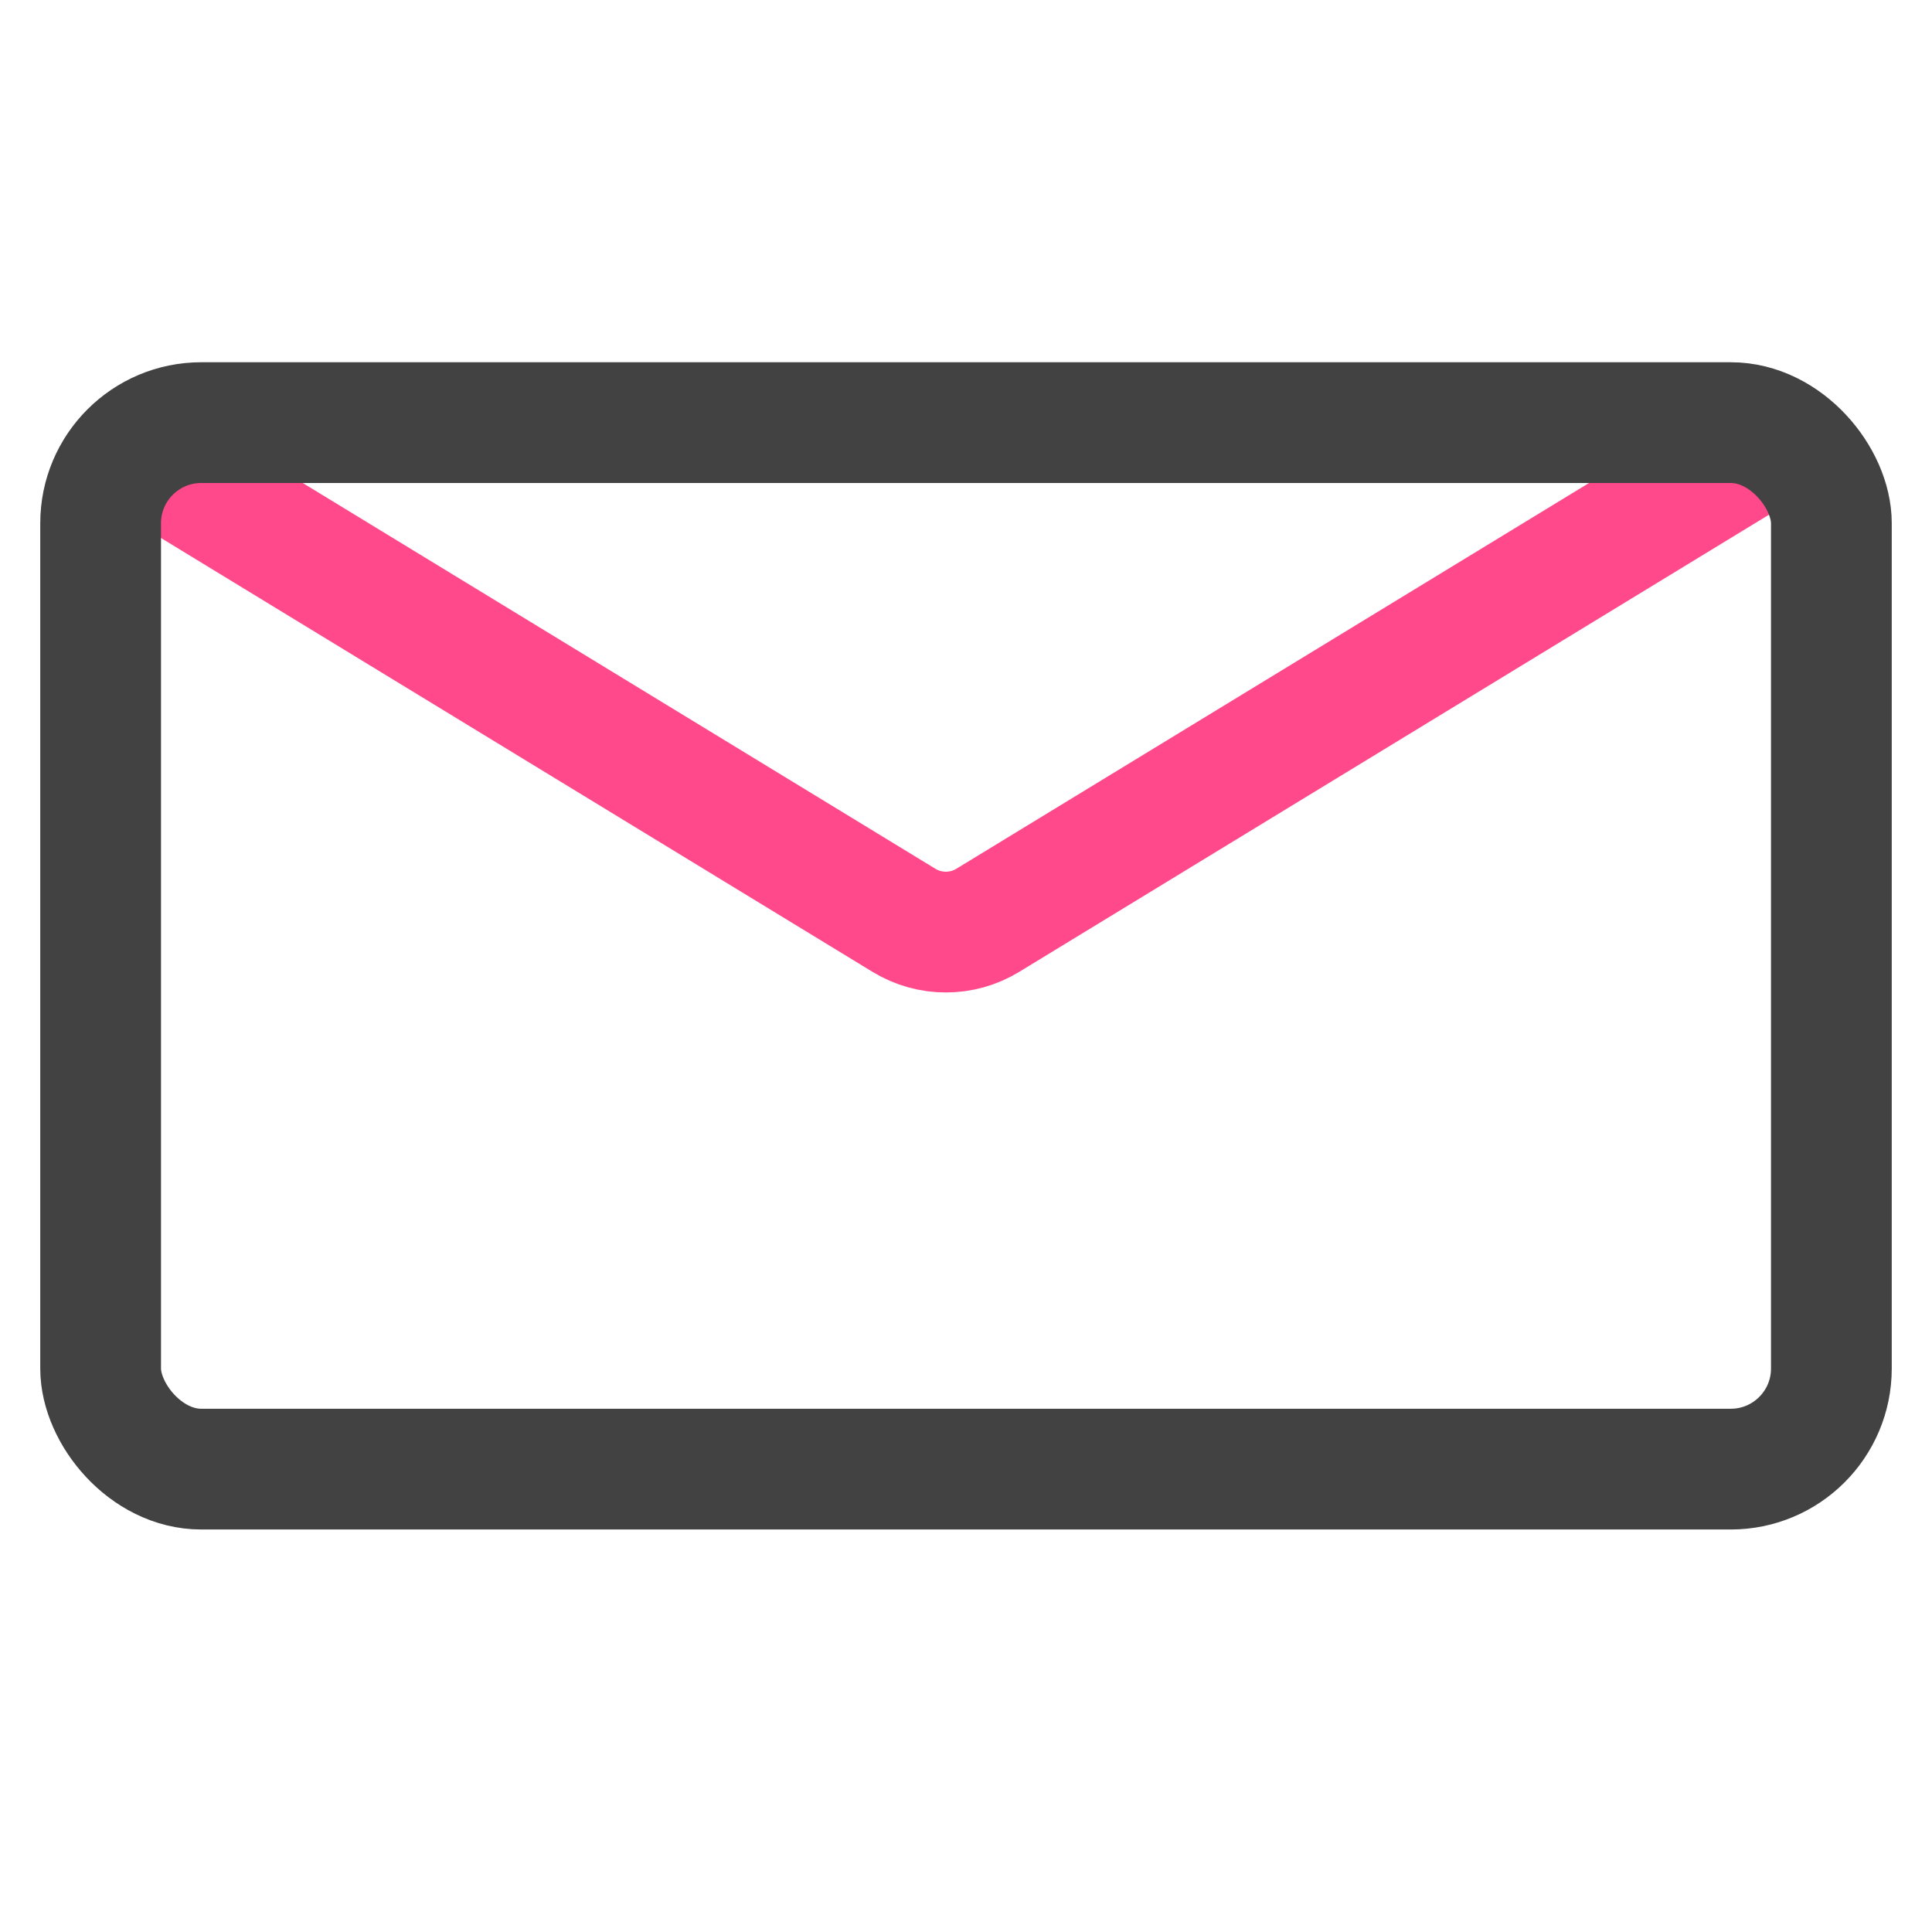 <svg width="48" height="48" viewBox="0 0 48 48" fill="none" xmlns="http://www.w3.org/2000/svg">
<path d="M3 11L22.459 22.865C23.098 23.255 23.902 23.255 24.541 22.865L44 11" stroke="#FF498B" stroke-width="3" stroke-linejoin="bevel"/>
<rect x="2.5" y="10.5" width="43" height="26" rx="2.5" stroke="#424242" stroke-width="3"/>
</svg>
